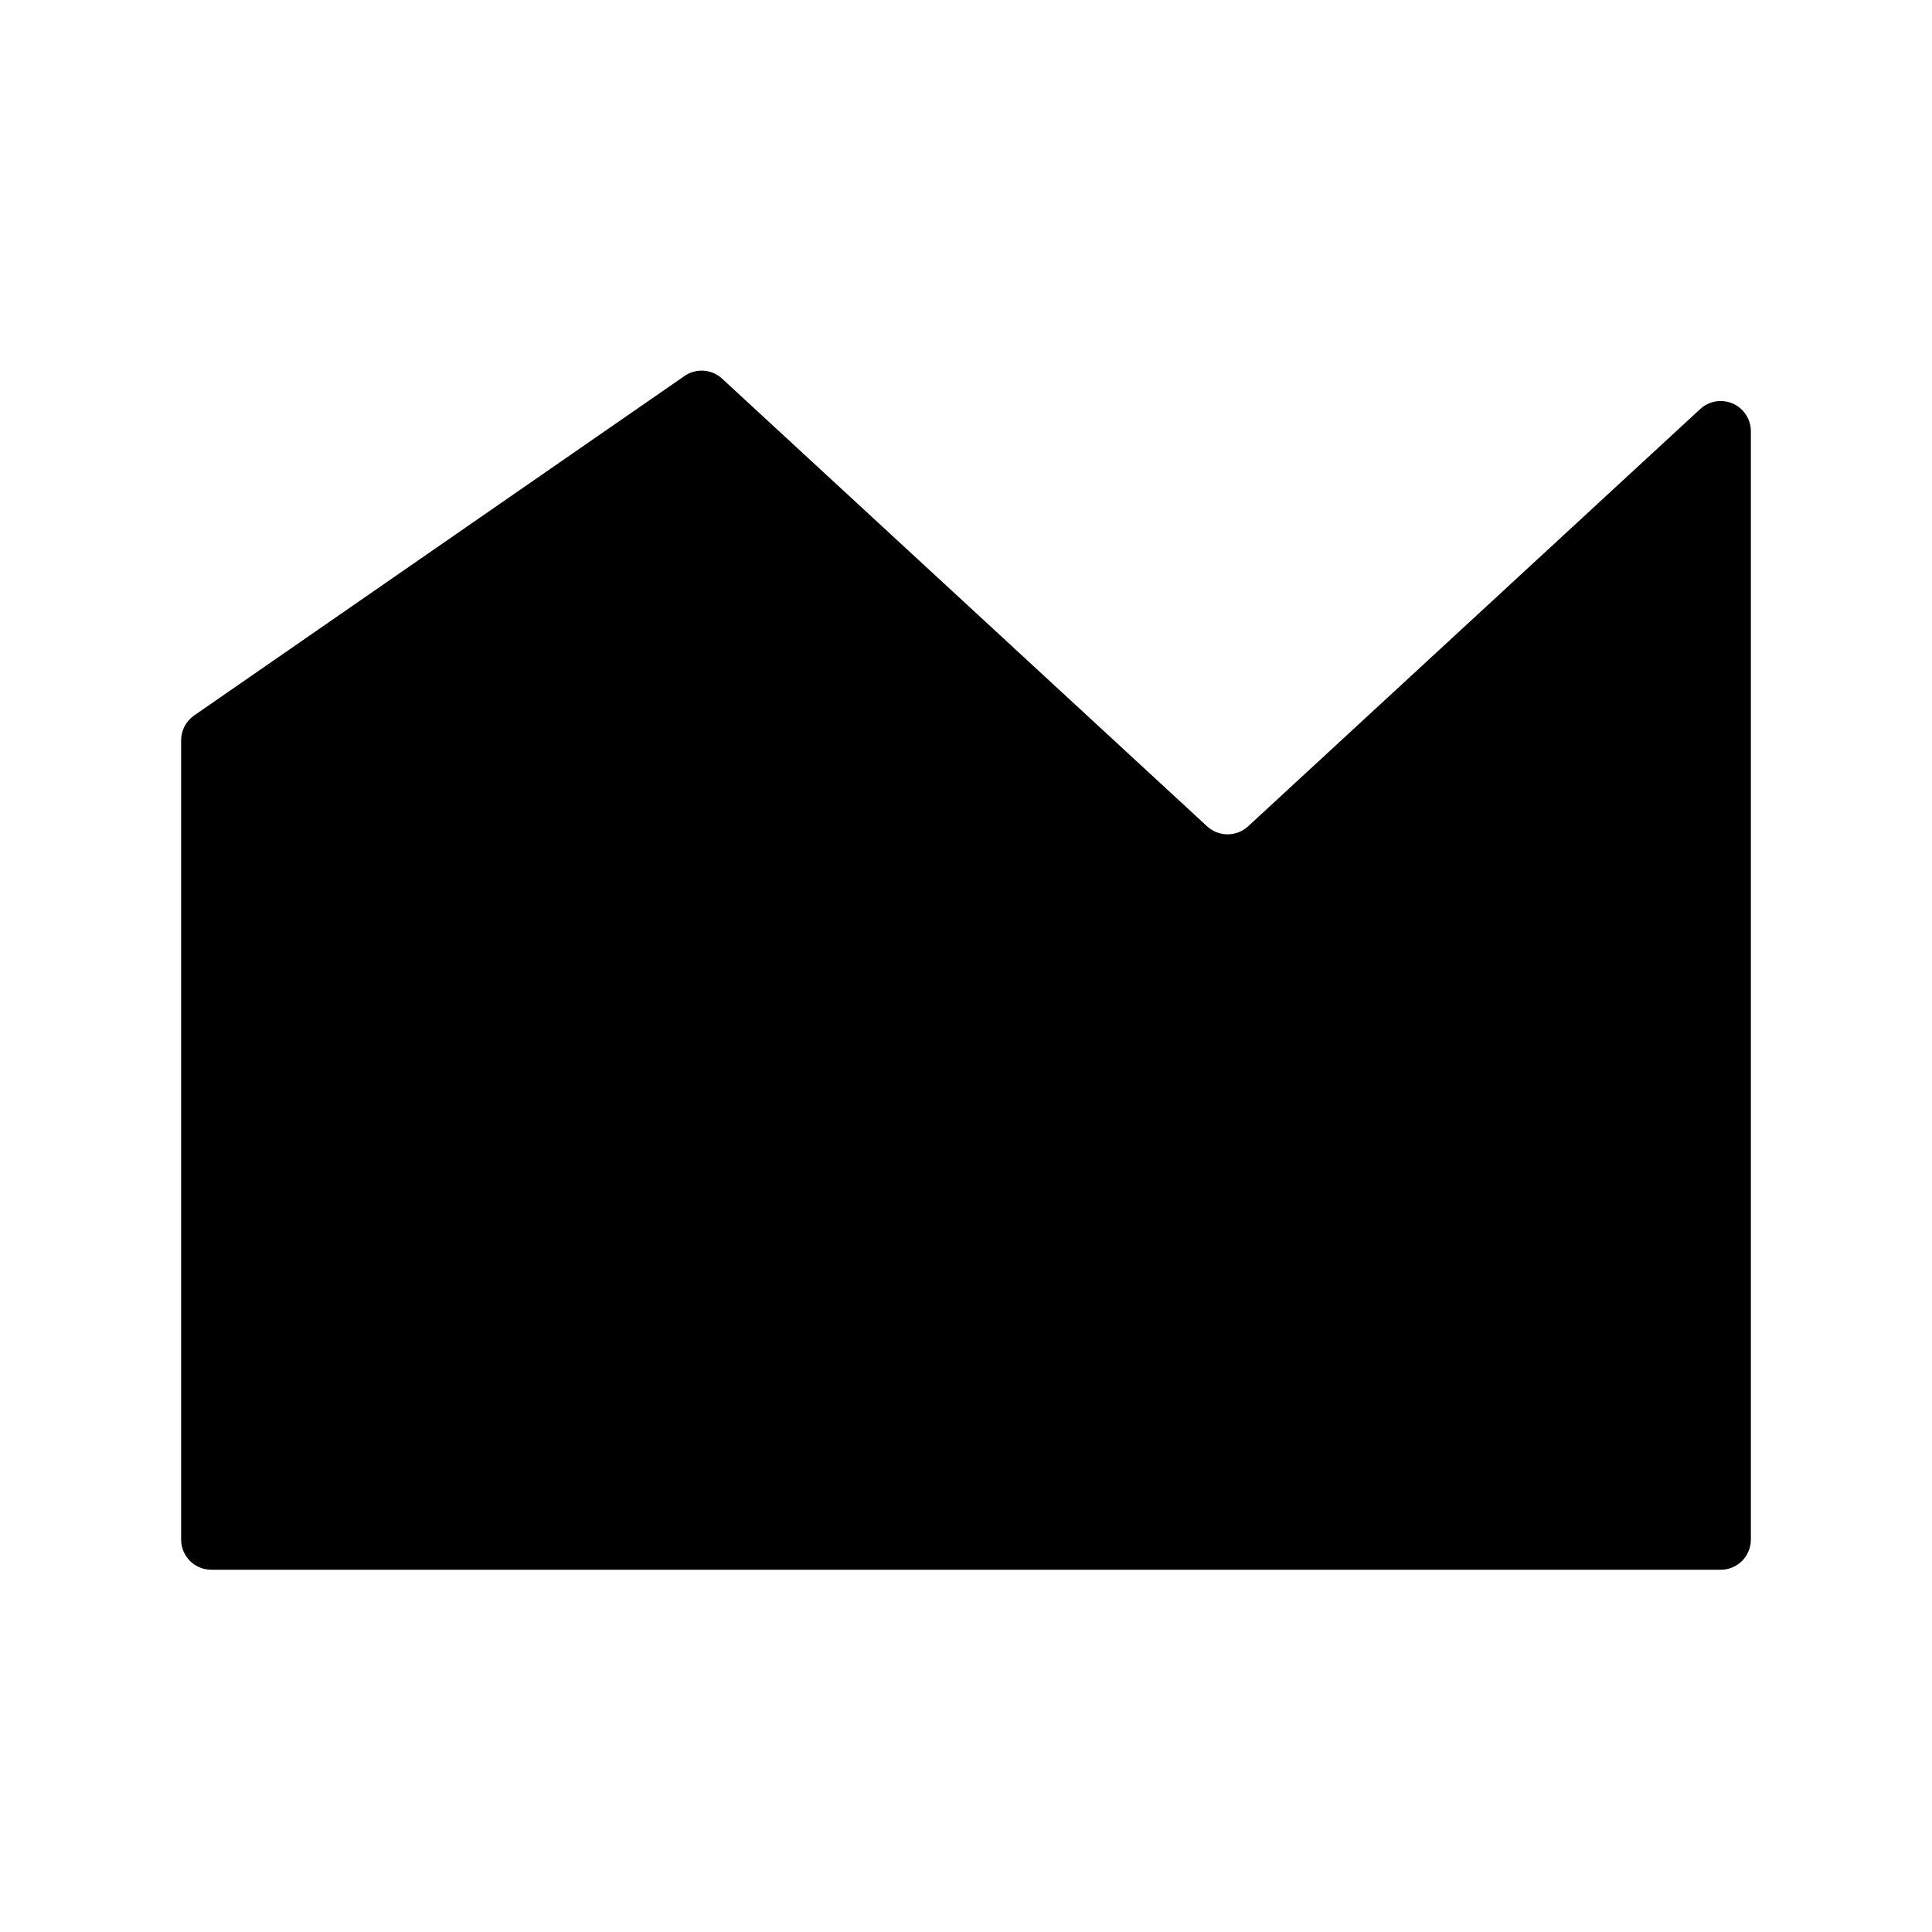 <svg xmlns="http://www.w3.org/2000/svg" width="32" height="32" viewBox="0 0 32 32"><path d="M3 12.262C3 12.181 3.02 12.102 3.057 12.03C3.094 11.959 3.149 11.897 3.215 11.851L11.337 6.228C11.431 6.163 11.543 6.132 11.657 6.14C11.77 6.148 11.877 6.195 11.961 6.272L19.994 13.687C20.086 13.772 20.207 13.819 20.333 13.819C20.459 13.819 20.58 13.772 20.672 13.687L28.161 6.775C28.232 6.709 28.321 6.666 28.417 6.649C28.513 6.633 28.611 6.646 28.7 6.684C28.789 6.723 28.865 6.787 28.918 6.869C28.971 6.95 29 7.045 29 7.142V25.5C29 25.633 28.947 25.76 28.854 25.854C28.76 25.947 28.633 26 28.5 26H3.5C3.367 26 3.24 25.947 3.146 25.854C3.053 25.76 3 25.633 3 25.5V12.262Z"/></svg>